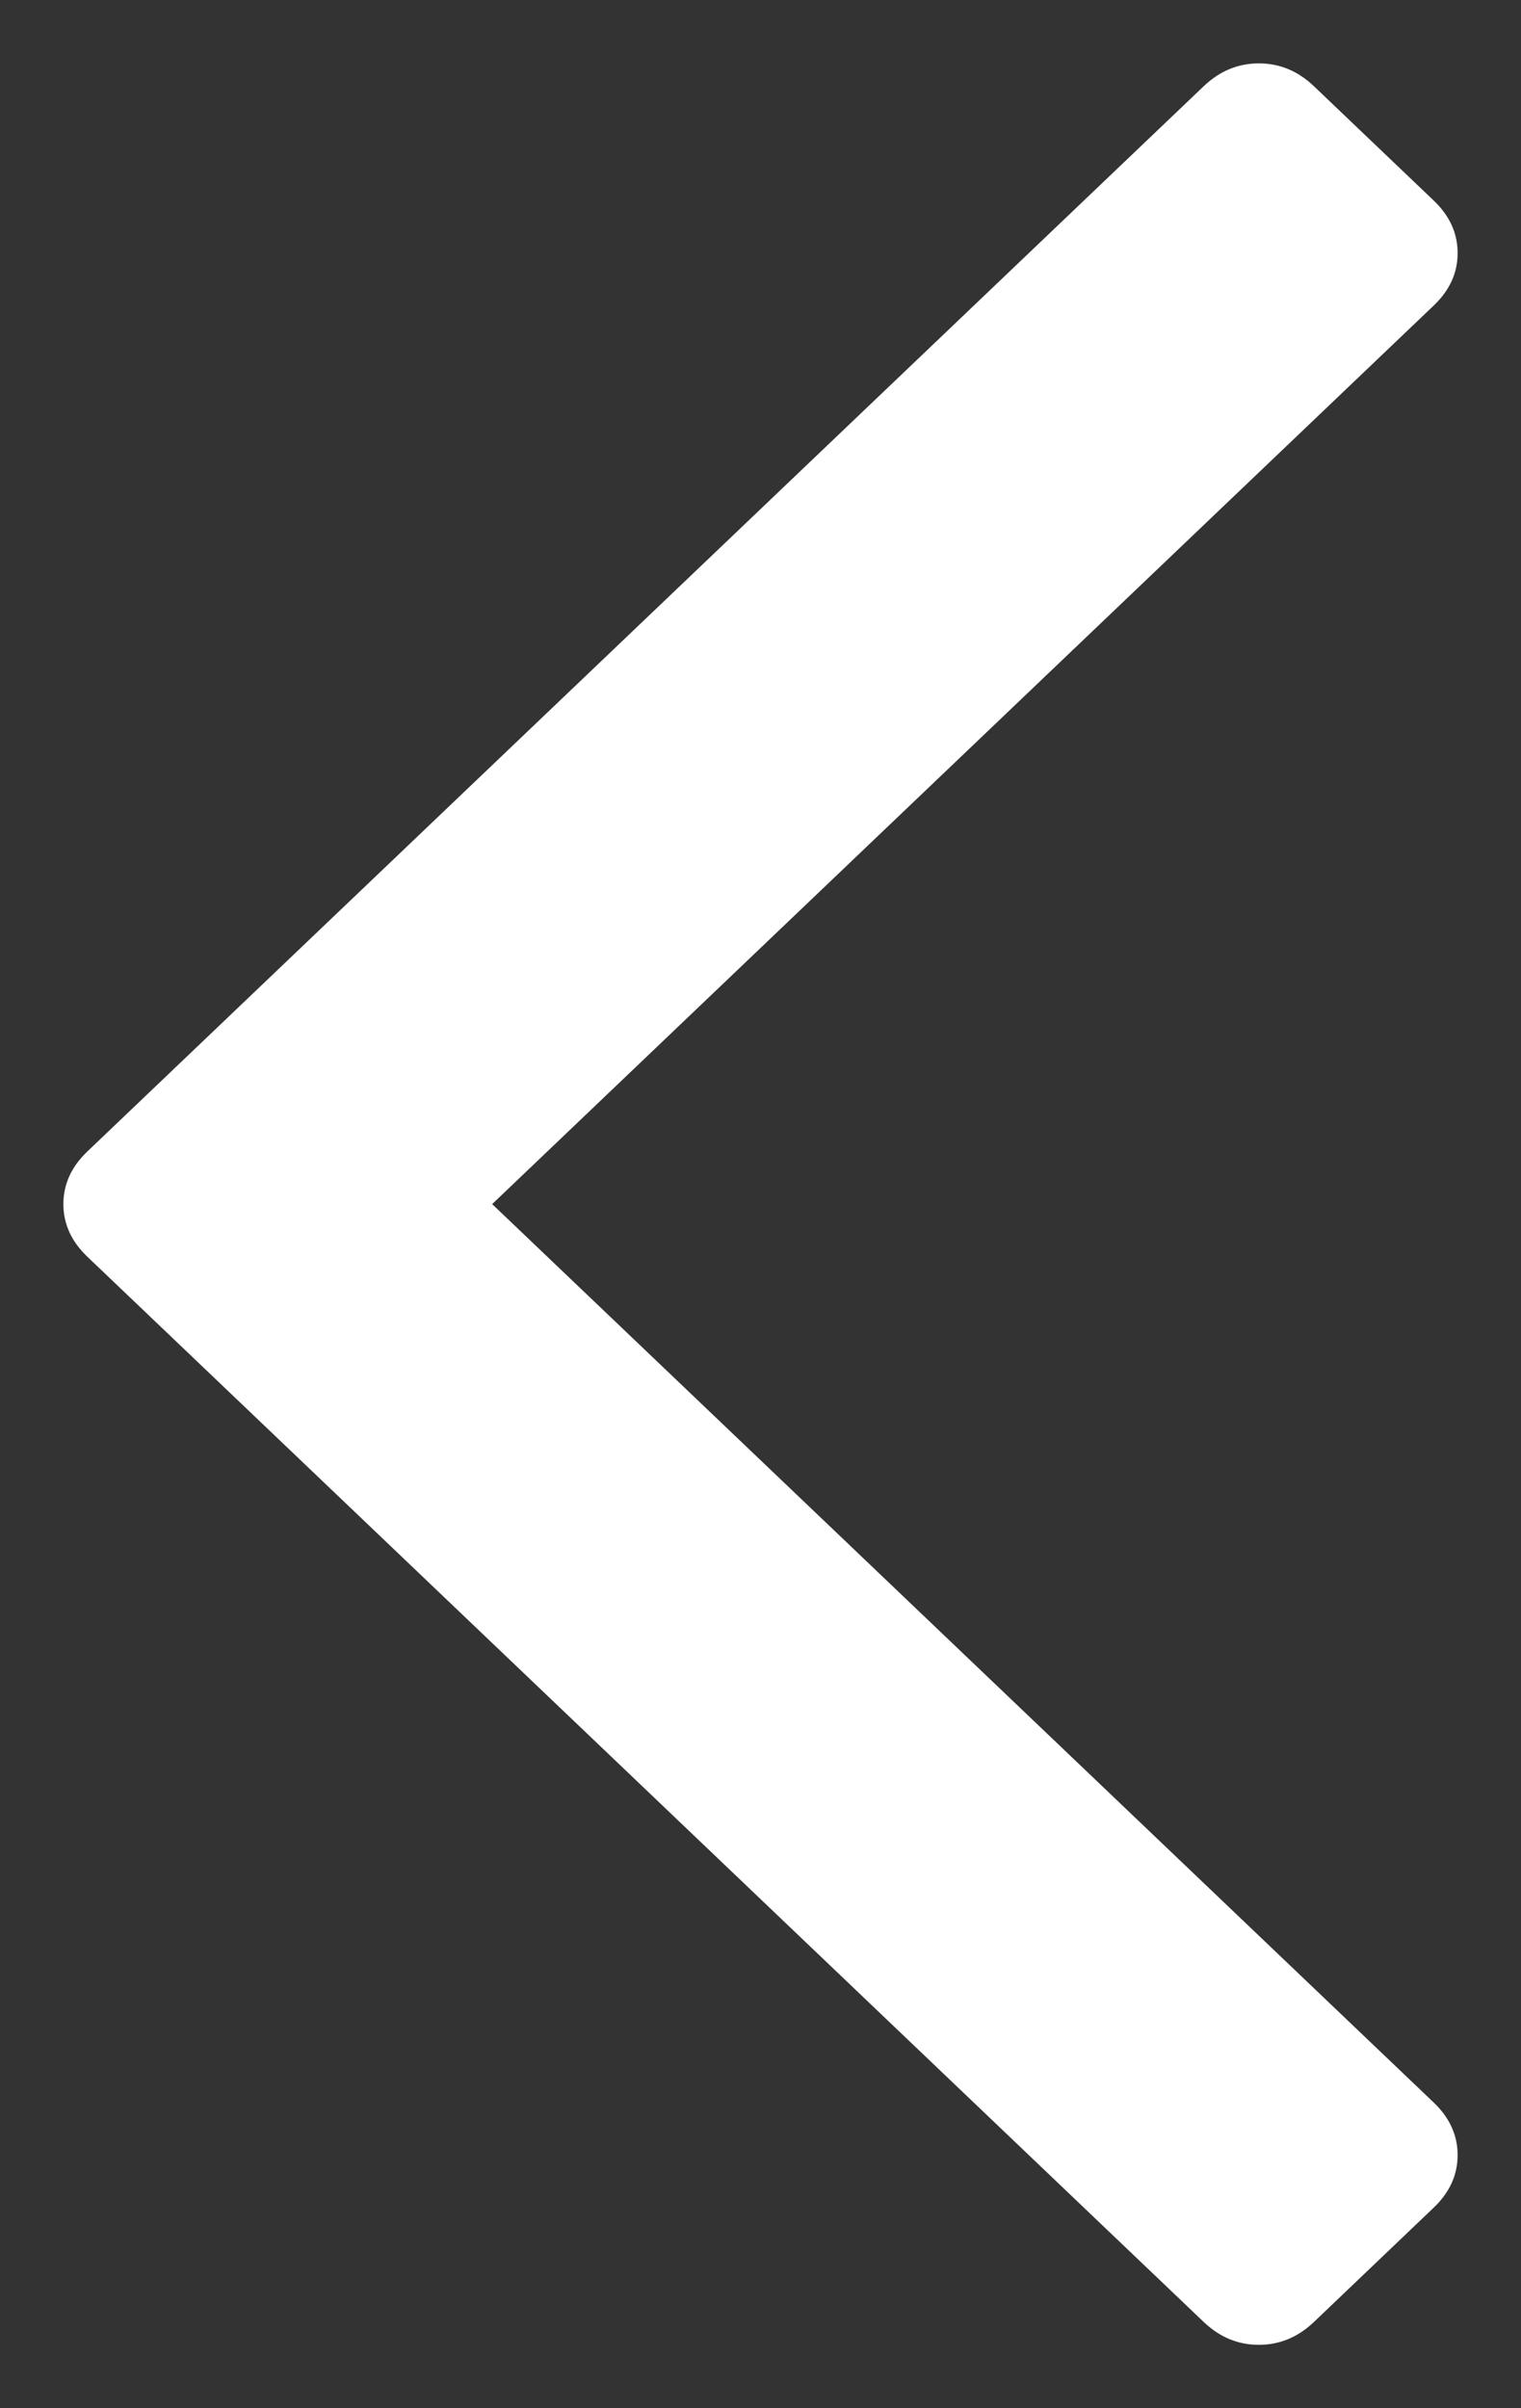 <?xml version="1.0" encoding="UTF-8"?>
<svg viewBox="0 0 12 19" version="1.1" xmlns="http://www.w3.org/2000/svg" xmlns:xlink="http://www.w3.org/1999/xlink">
    <rect x="0" y="0" width="12" height="19" fill="#333333" stroke="none"/>
    <g id="Page-1" stroke="none" stroke-width="1" fill="none" fill-rule="evenodd">
        <g id="Desktop" transform="translate(-1401, -817)" fill-rule="nonzero" fill="#FFFFFF">
            <g id="#2" transform="translate(390, 763)">
                <g id="left" transform="translate(1018, 64) rotate(-180) translate(-1018, -64) translate(986, 32)">
                    <g id="Arrow" transform="translate(27, 23)">
                        <path d="M14.82,12.997 L6.415,4.189 C6.295,4.063 6.156,4 6,4 C5.844,4 5.705,4.063 5.585,4.189 L-2.82,12.997 C-2.94,13.123 -3,13.268 -3,13.432 C-3,13.595 -2.94,13.74 -2.82,13.866 L-1.918,14.811 C-1.798,14.937 -1.659,15 -1.503,15 C-1.347,15 -1.208,14.937 -1.088,14.811 L6,7.383 L13.089,14.811 C13.209,14.937 13.347,15 13.503,15 C13.66,15 13.798,14.937 13.918,14.811 L14.82,13.866 C14.94,13.74 15,13.595 15,13.432 C15,13.268 14.94,13.123 14.82,12.997 Z" id="Shape" transform="translate(6, 9.5) rotate(-270) translate(-6, -9.5) "></path>
                    </g>
                </g>
            </g>
        </g>
    </g>
</svg>
